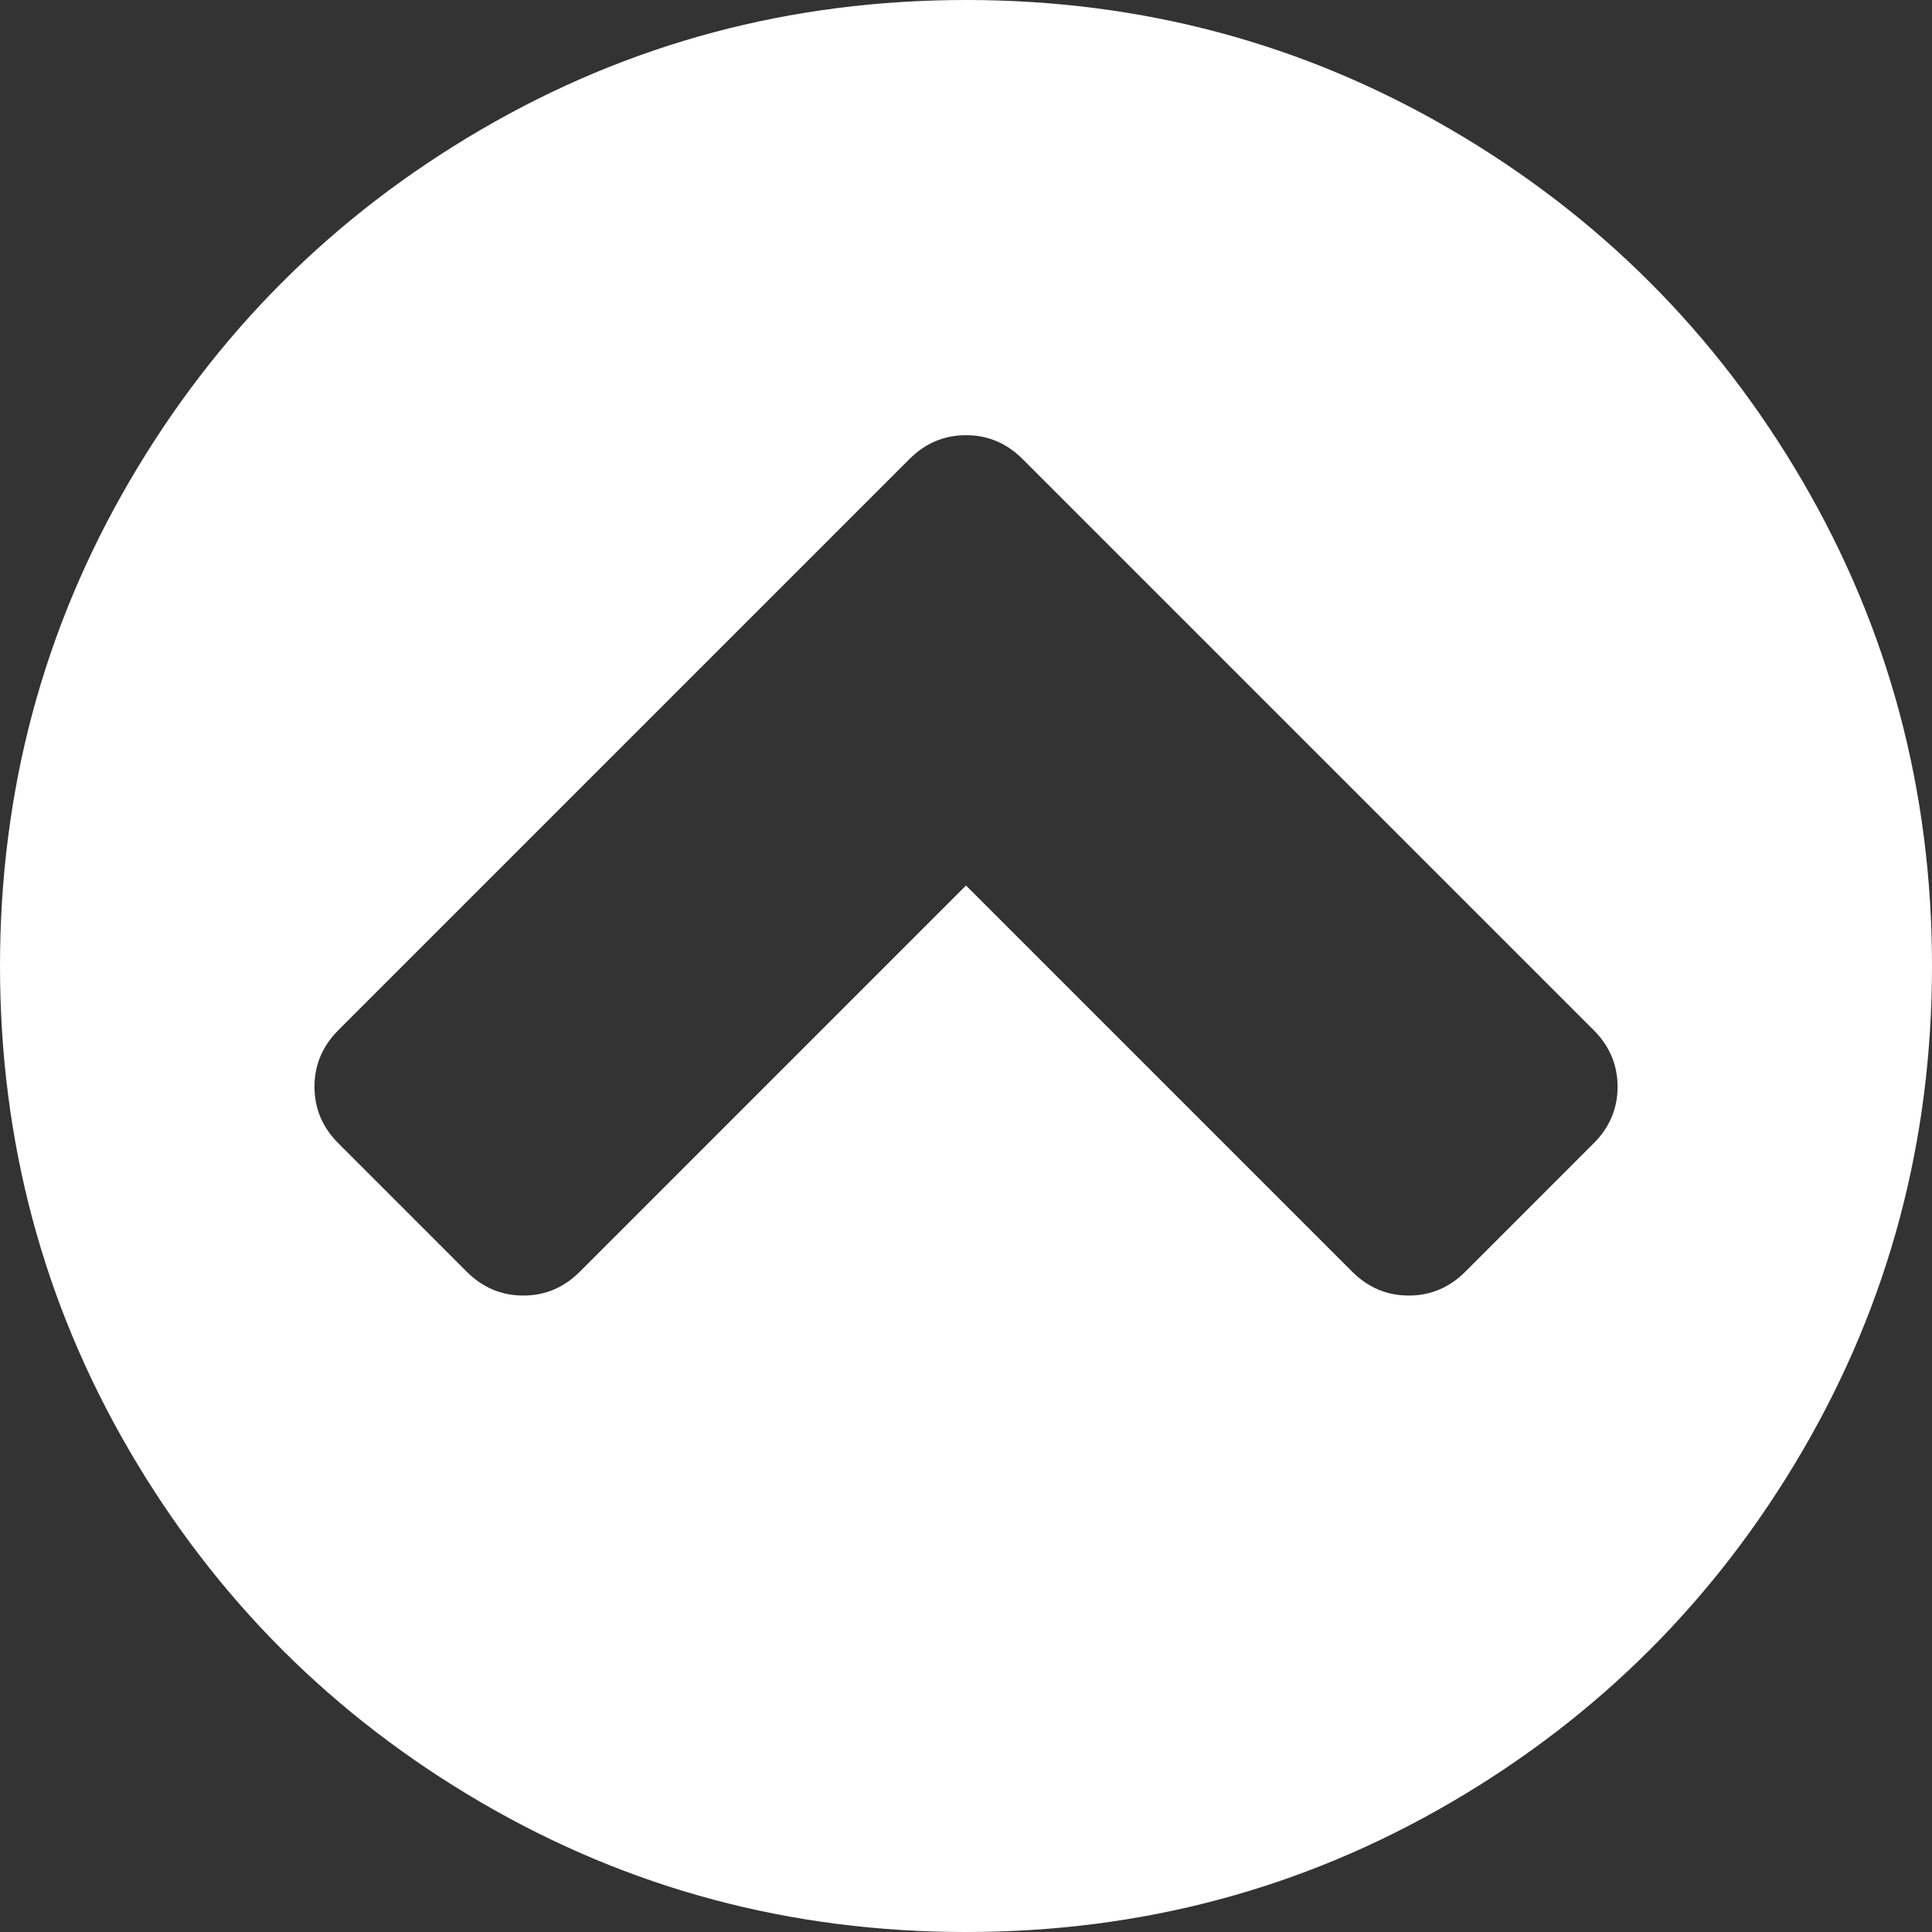 <?xml version="1.0" encoding="utf-8"?>
<!-- Generator: Adobe Illustrator 16.0.0, SVG Export Plug-In . SVG Version: 6.00 Build 0)  -->
<!DOCTYPE svg PUBLIC "-//W3C//DTD SVG 1.1//EN" "http://www.w3.org/Graphics/SVG/1.1/DTD/svg11.dtd">
<svg version="1.1" xmlns="http://www.w3.org/2000/svg" xmlns:xlink="http://www.w3.org/1999/xlink" x="0px" y="0px"
     width="20px" height="20px" viewBox="0 0 438.533 438.533" enable-background="new 0 0 438.533 438.533;" xml:space="preserve">
<rect x="0" y="0" width="438.533" height="438.533" fill="#333333" stroke="none"/>
<g>
    <path fill="#FFFFFF" d="M409.133,109.203c-19.608-33.592-46.205-60.189-79.798-79.796C295.736,9.801,259.058,0,219.273,0
        c-39.781,0-76.47,9.801-110.063,29.407c-33.595,19.604-60.192,46.201-79.8,79.796C9.801,142.8,0,179.489,0,219.267
        c0,39.78,9.804,76.463,29.407,110.062c19.607,33.592,46.204,60.189,79.799,79.798c33.597,19.605,70.283,29.407,110.063,29.407
        s76.47-9.802,110.065-29.407c33.593-19.602,60.189-46.206,79.795-79.798c19.603-33.596,29.403-70.284,29.403-110.062
        C438.533,179.485,428.732,142.795,409.133,109.203z M361.74,259.517l-29.123,29.129c-3.621,3.614-7.901,5.424-12.847,5.424
        c-4.948,0-9.236-1.81-12.847-5.424l-87.654-87.653l-87.646,87.653c-3.616,3.614-7.898,5.424-12.847,5.424
        c-4.95,0-9.233-1.81-12.85-5.424l-29.12-29.129c-3.617-3.607-5.426-7.898-5.426-12.847c0-4.942,1.809-9.227,5.426-12.848
        l129.62-129.616c3.617-3.617,7.898-5.424,12.847-5.424s9.238,1.807,12.846,5.424L361.74,233.822
        c3.613,3.621,5.424,7.905,5.424,12.848C367.164,251.618,365.357,255.909,361.74,259.517z"/>
</g>
</svg>
